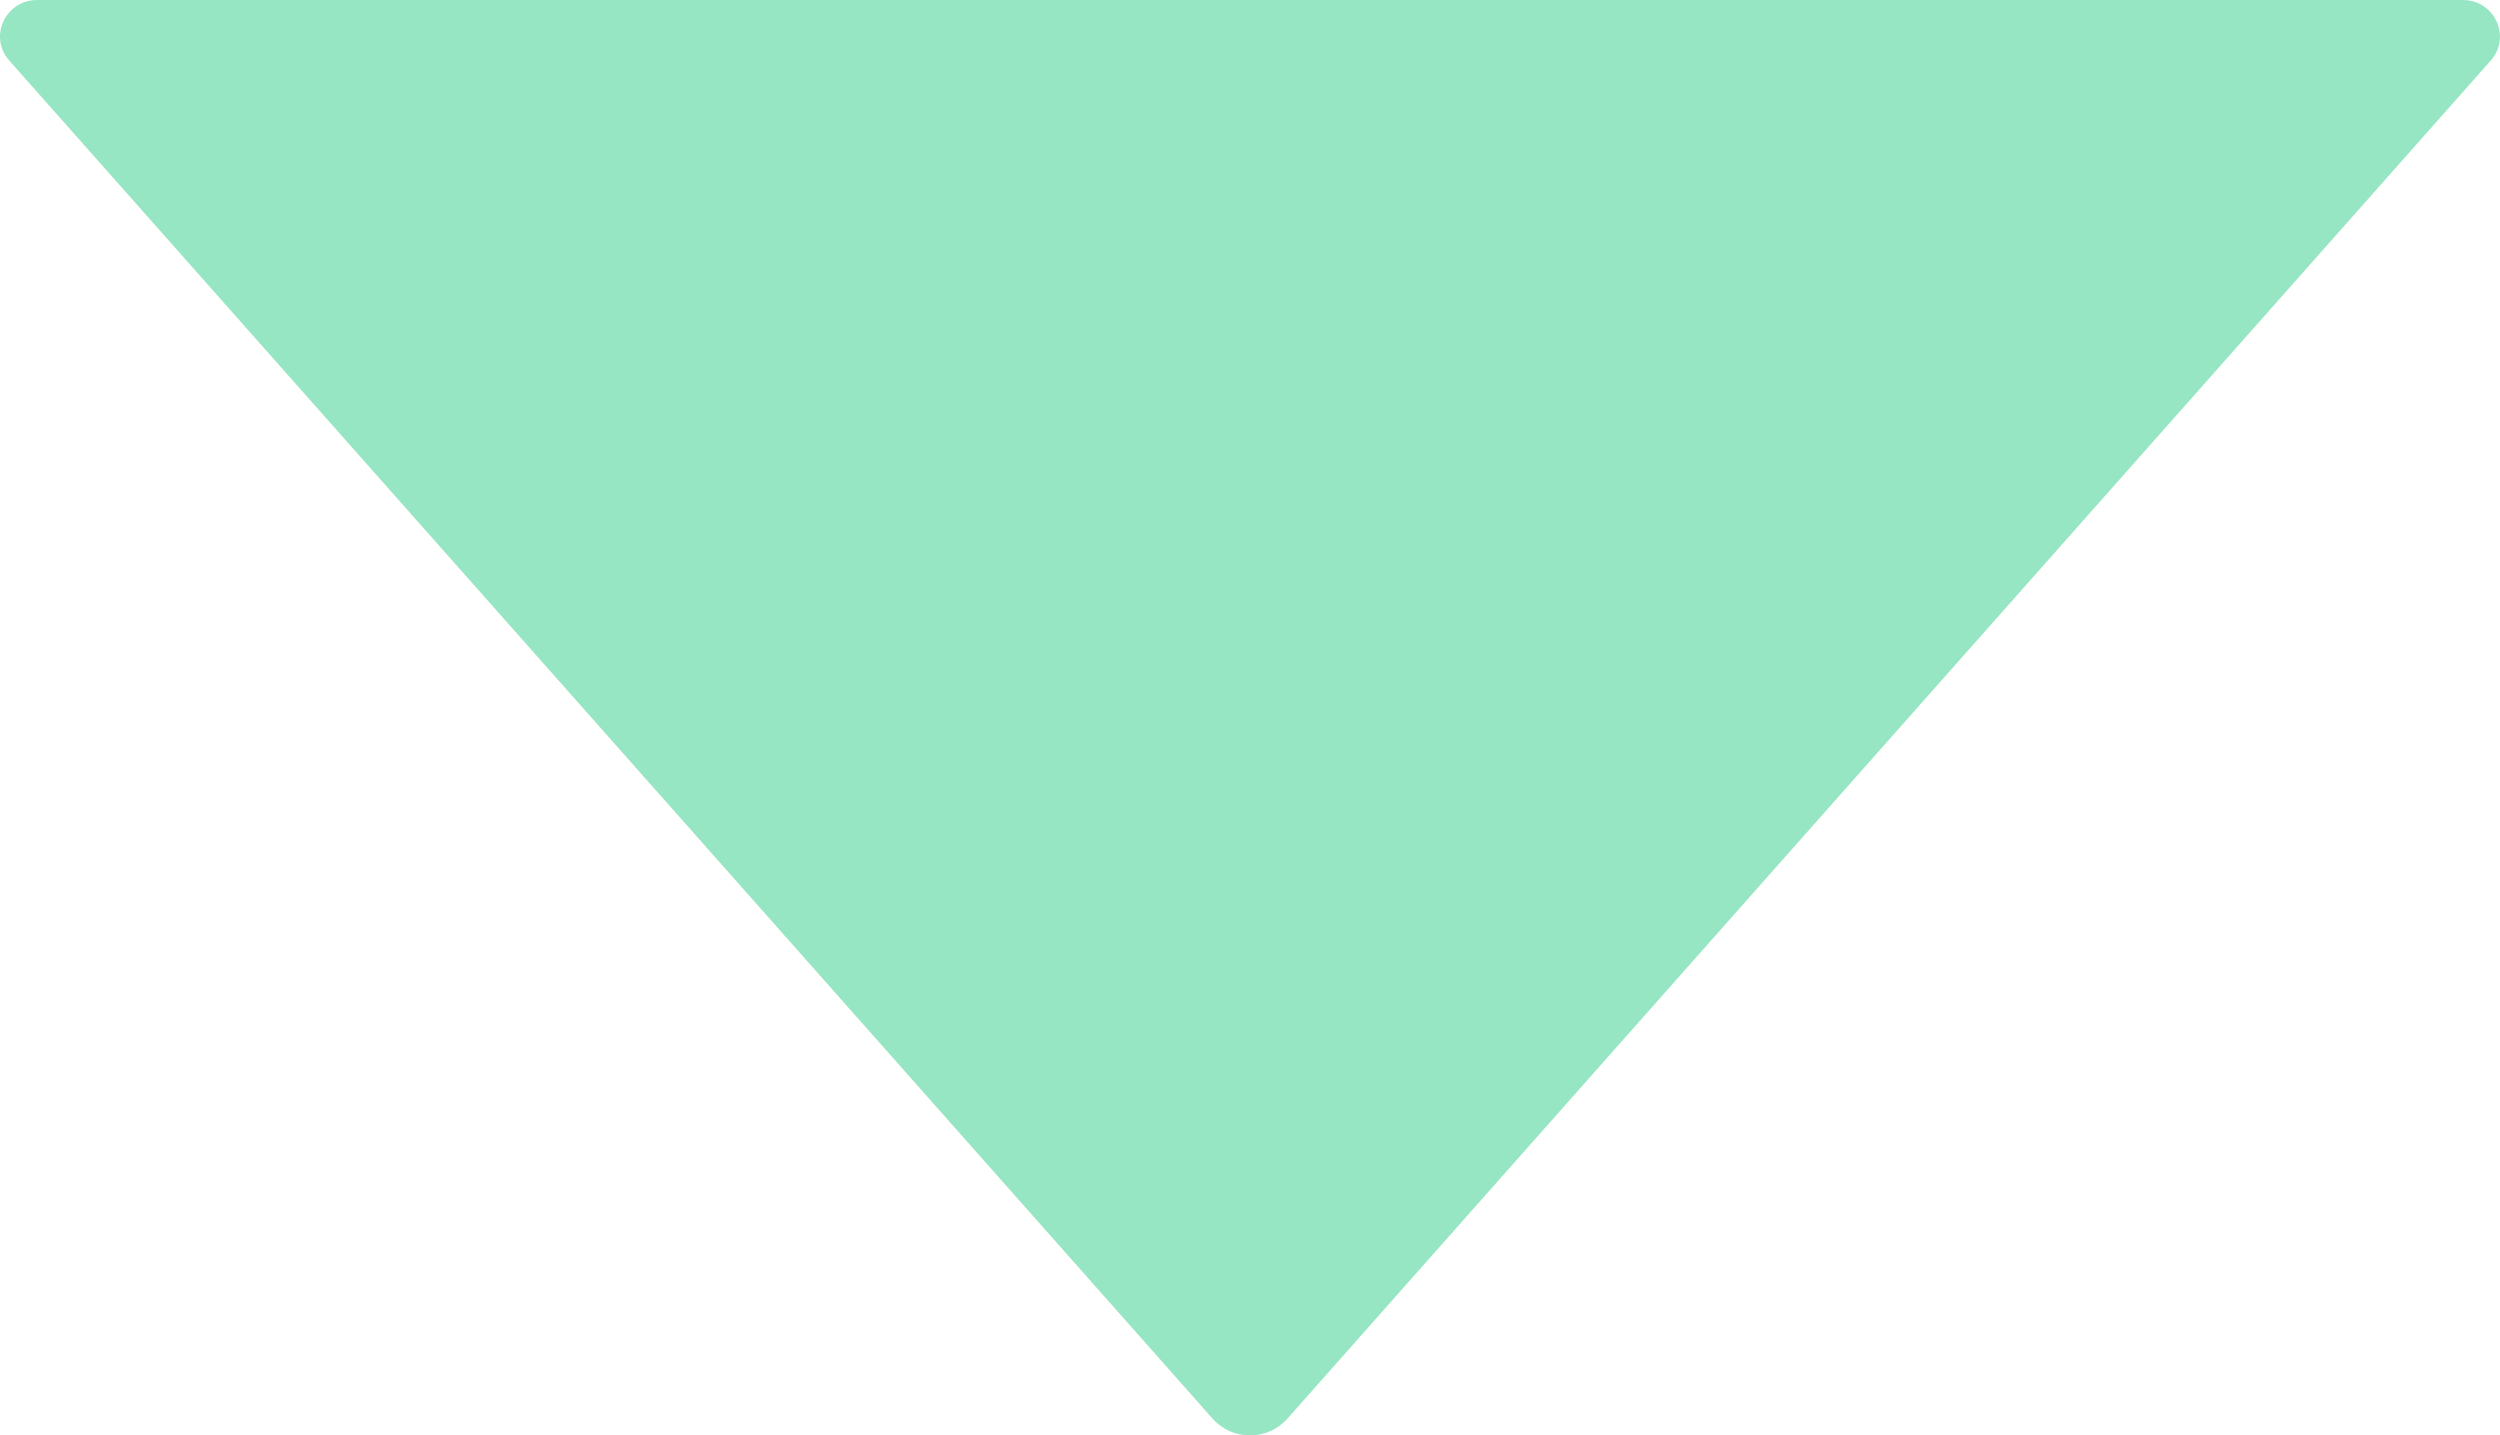 <svg width="209" height="120" viewBox="0 0 209 120" fill="none" xmlns="http://www.w3.org/2000/svg">
<path fill-rule="evenodd" clip-rule="evenodd" d="M104.5 0H3.113C0.447 0 -0.981 3.083 0.77 5.058L101.376 118.603C103.027 120.466 105.973 120.466 107.624 118.603L208.23 5.058C209.981 3.083 208.553 0 205.887 0H104.5Z" fill="#97E6C3"/>
</svg>
